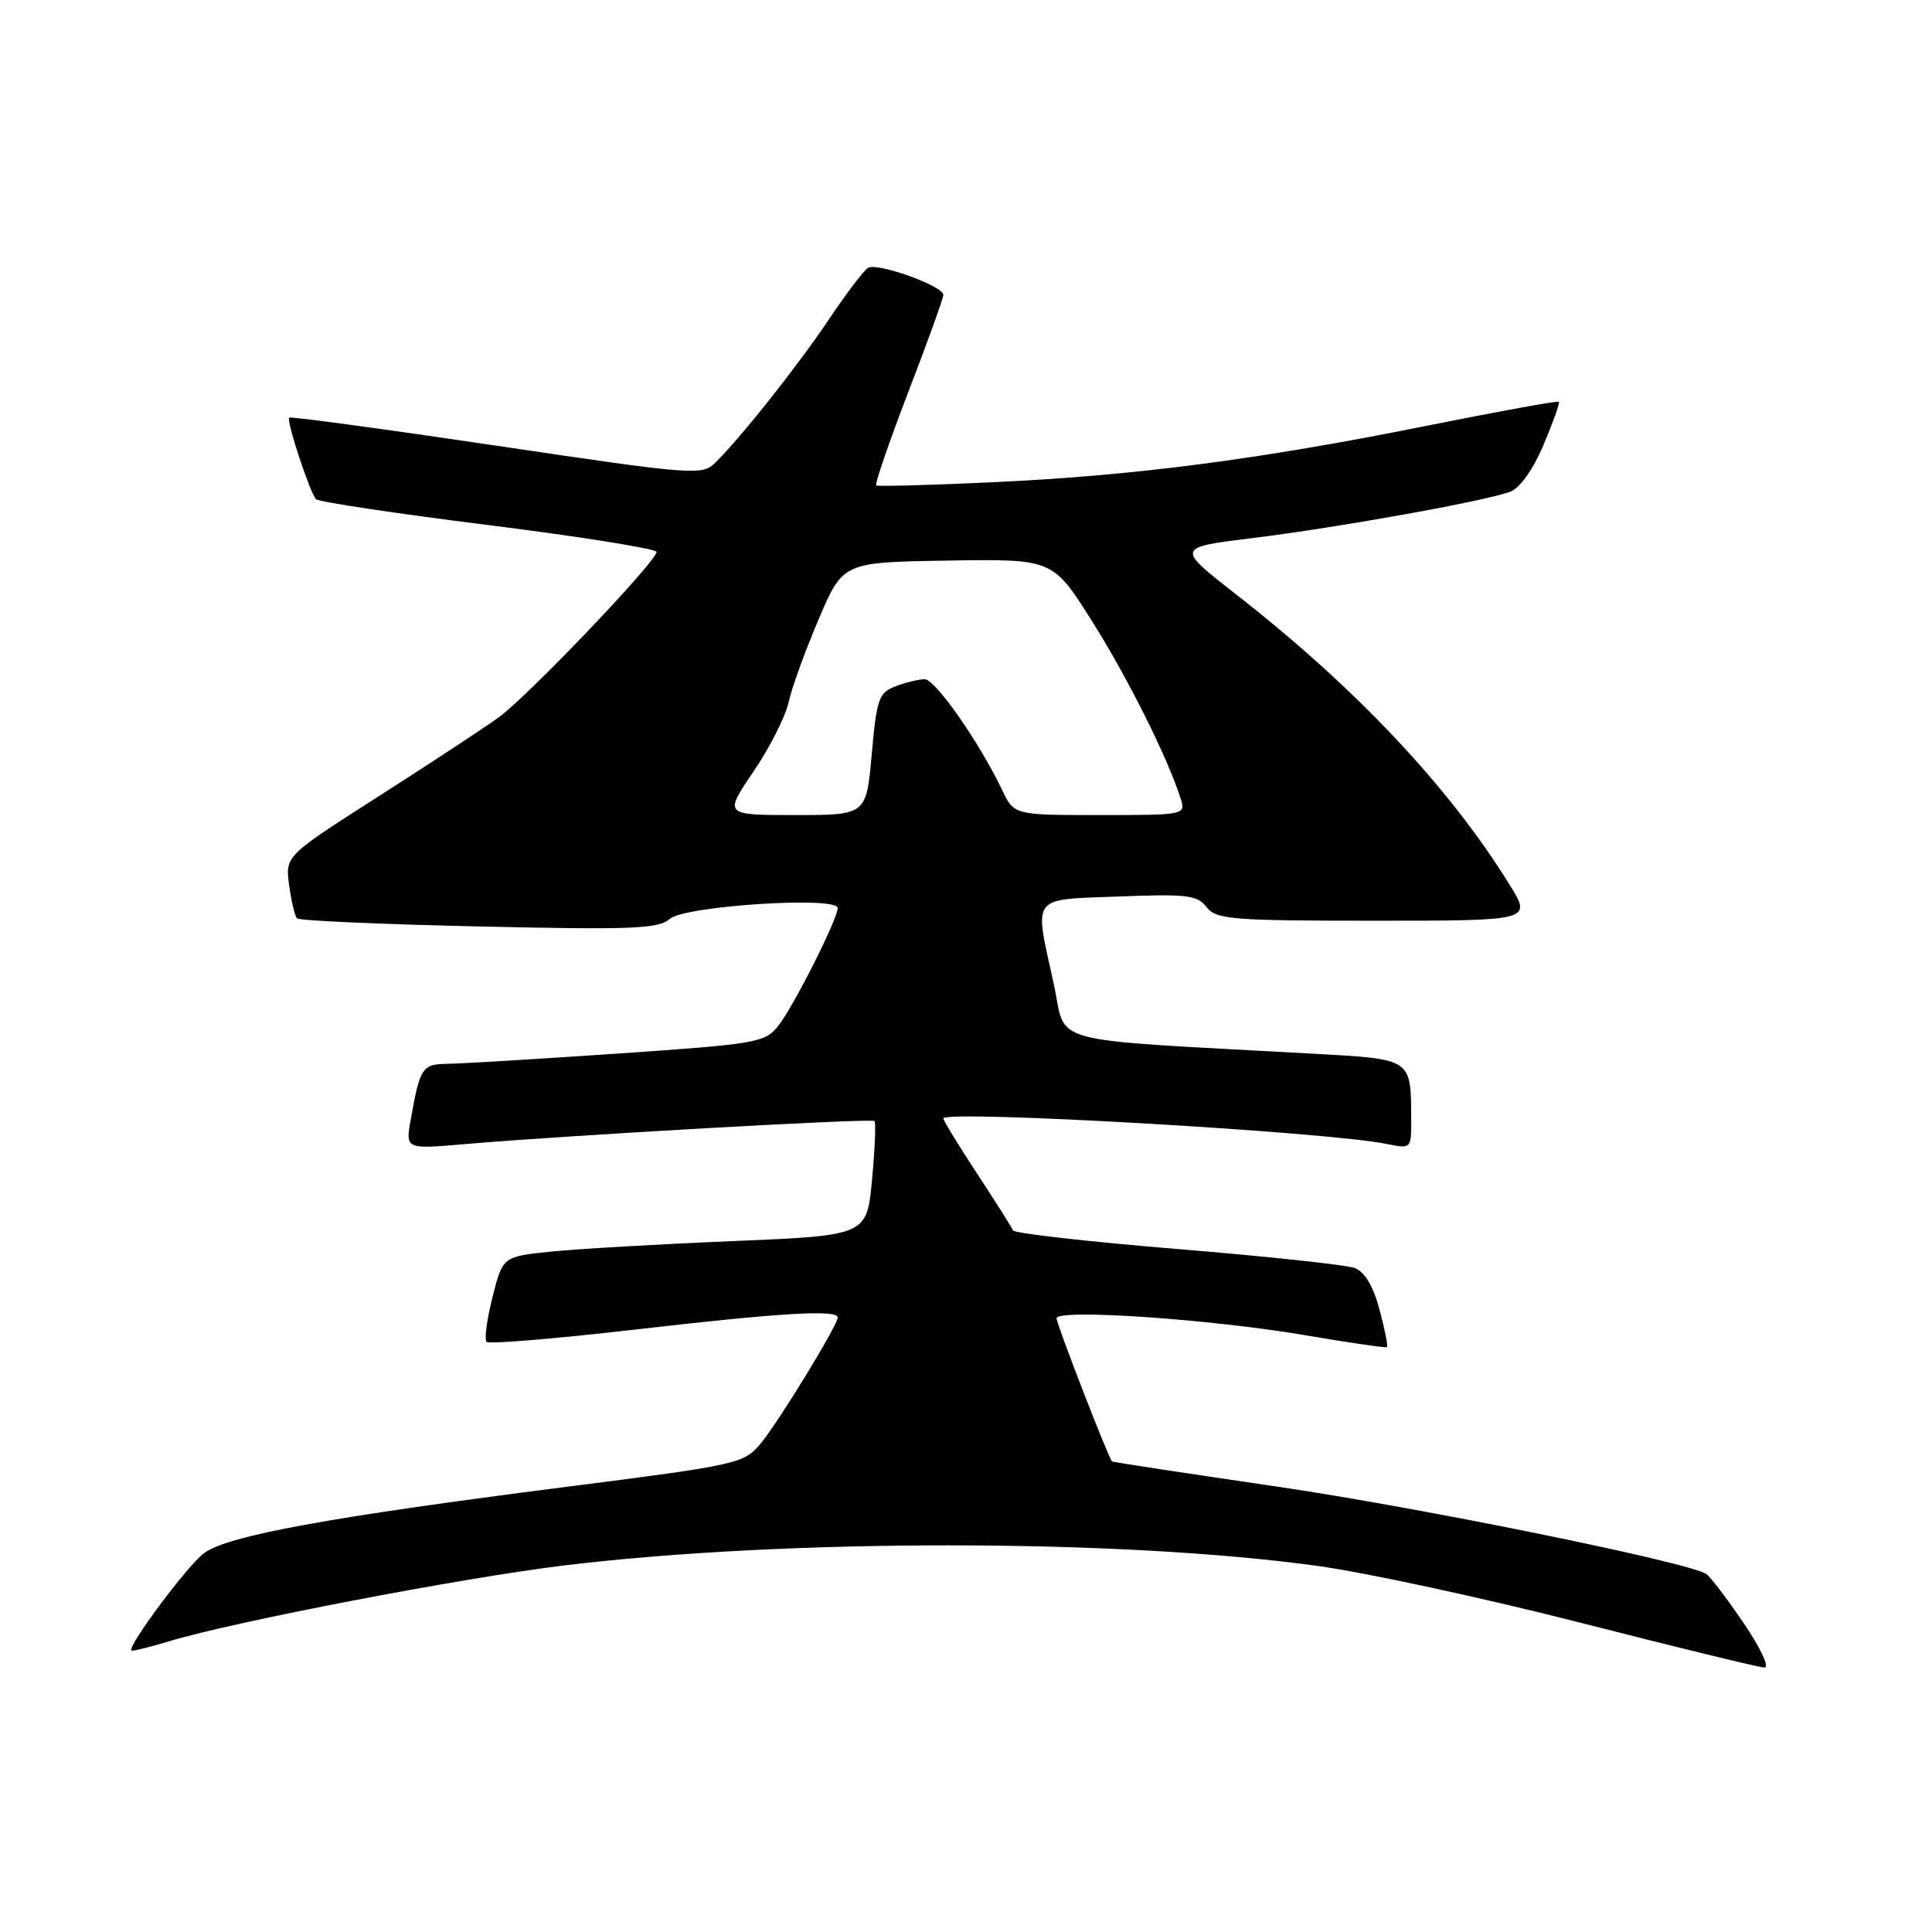 <?xml version="1.0" encoding="UTF-8" standalone="no"?>
<!DOCTYPE svg PUBLIC "-//W3C//DTD SVG 1.1//EN" "http://www.w3.org/Graphics/SVG/1.1/DTD/svg11.dtd" >
<svg xmlns="http://www.w3.org/2000/svg" xmlns:xlink="http://www.w3.org/1999/xlink" version="1.1" viewBox="0 0 256 256">
 <g >
 <path fill="currentColor"
d=" M 231.04 215.06 C 228.82 211.80 226.59 208.87 226.08 208.55 C 223.48 206.94 187.88 199.71 169.00 196.95 C 157.18 195.22 147.43 193.74 147.35 193.65 C 146.86 193.16 140.00 175.45 140.00 174.69 C 140.00 173.39 160.39 174.78 173.10 176.95 C 178.82 177.93 183.63 178.62 183.78 178.50 C 183.94 178.37 183.49 176.13 182.79 173.52 C 181.97 170.42 180.82 168.51 179.51 168.02 C 178.41 167.60 167.82 166.47 156.00 165.50 C 144.18 164.53 134.37 163.42 134.22 163.03 C 134.06 162.63 131.93 159.25 129.47 155.51 C 127.01 151.76 125.00 148.48 125.00 148.20 C 125.00 147.04 175.99 149.97 183.75 151.58 C 186.98 152.24 187.00 152.22 186.99 148.38 C 186.96 140.21 187.18 140.36 174.17 139.63 C 137.69 137.60 141.44 138.61 139.62 130.34 C 137.02 118.47 136.43 119.25 148.25 118.79 C 157.25 118.44 158.67 118.61 159.87 120.19 C 161.12 121.83 163.16 122.00 182.11 122.00 C 202.98 122.00 202.98 122.00 200.04 117.25 C 191.98 104.22 179.59 91.08 163.66 78.66 C 155.83 72.54 155.83 72.54 166.16 71.27 C 177.44 69.88 196.72 66.41 200.10 65.16 C 201.39 64.68 203.14 62.22 204.53 58.94 C 205.79 55.95 206.71 53.38 206.56 53.23 C 206.41 53.08 198.46 54.53 188.90 56.45 C 166.69 60.90 150.34 63.03 131.50 63.90 C 123.25 64.29 116.32 64.47 116.10 64.32 C 115.89 64.17 117.80 58.60 120.35 51.95 C 122.91 45.31 125.00 39.51 125.00 39.07 C 125.00 37.89 116.22 34.75 115.02 35.49 C 114.45 35.84 112.12 38.91 109.84 42.31 C 105.73 48.44 98.29 57.83 94.79 61.30 C 93.05 63.03 91.97 62.95 65.81 59.06 C 50.86 56.84 38.50 55.17 38.32 55.34 C 37.92 55.75 41.06 65.29 41.88 66.15 C 42.22 66.50 52.51 68.05 64.75 69.58 C 76.99 71.12 87.00 72.72 87.00 73.13 C 87.00 74.39 69.95 92.25 66.09 95.05 C 64.11 96.48 56.94 101.19 50.15 105.53 C 37.79 113.42 37.79 113.42 38.31 117.29 C 38.60 119.42 39.07 121.40 39.36 121.69 C 39.65 121.99 50.49 122.47 63.45 122.76 C 83.77 123.22 87.26 123.08 88.76 121.75 C 90.71 120.03 111.00 118.72 111.00 120.32 C 111.00 121.76 105.19 133.29 103.16 135.88 C 101.38 138.16 100.37 138.33 81.89 139.60 C 71.23 140.33 61.07 140.94 59.32 140.96 C 55.93 141.00 55.65 141.43 54.42 148.39 C 53.72 152.28 53.72 152.28 61.61 151.60 C 75.14 150.43 115.48 148.16 115.87 148.54 C 116.08 148.74 115.93 152.24 115.55 156.31 C 114.86 163.71 114.86 163.71 97.18 164.45 C 87.46 164.85 76.60 165.48 73.06 165.84 C 66.62 166.50 66.62 166.50 65.26 171.87 C 64.52 174.82 64.16 177.49 64.47 177.81 C 64.78 178.12 73.69 177.38 84.27 176.16 C 103.52 173.94 111.00 173.50 111.00 174.58 C 111.00 175.60 103.17 188.42 100.80 191.26 C 98.57 193.95 97.81 194.11 75.00 197.02 C 43.64 201.02 30.17 203.48 27.05 205.79 C 24.86 207.41 16.88 218.10 17.41 218.71 C 17.51 218.83 19.80 218.26 22.51 217.45 C 31.13 214.85 61.05 209.11 74.50 207.46 C 103.99 203.86 148.41 203.87 174.63 207.50 C 181.03 208.38 196.66 211.76 209.38 215.01 C 222.10 218.26 233.08 220.94 233.79 220.96 C 234.51 220.98 233.31 218.41 231.04 215.06 Z  M 99.83 102.25 C 101.98 99.09 104.07 94.95 104.49 93.07 C 104.90 91.18 106.69 86.23 108.47 82.07 C 111.69 74.50 111.69 74.50 125.60 74.28 C 139.50 74.06 139.50 74.06 144.68 82.28 C 149.44 89.82 154.72 100.40 156.44 105.81 C 157.13 107.98 157.02 108.00 145.75 108.00 C 134.37 108.00 134.37 108.00 132.79 104.68 C 129.77 98.36 123.93 90.00 122.53 90.00 C 121.76 90.00 120.03 90.42 118.68 90.93 C 116.44 91.78 116.16 92.60 115.51 99.93 C 114.79 108.00 114.79 108.00 105.36 108.00 C 95.93 108.00 95.93 108.00 99.83 102.25 Z "/>
</g>
</svg>